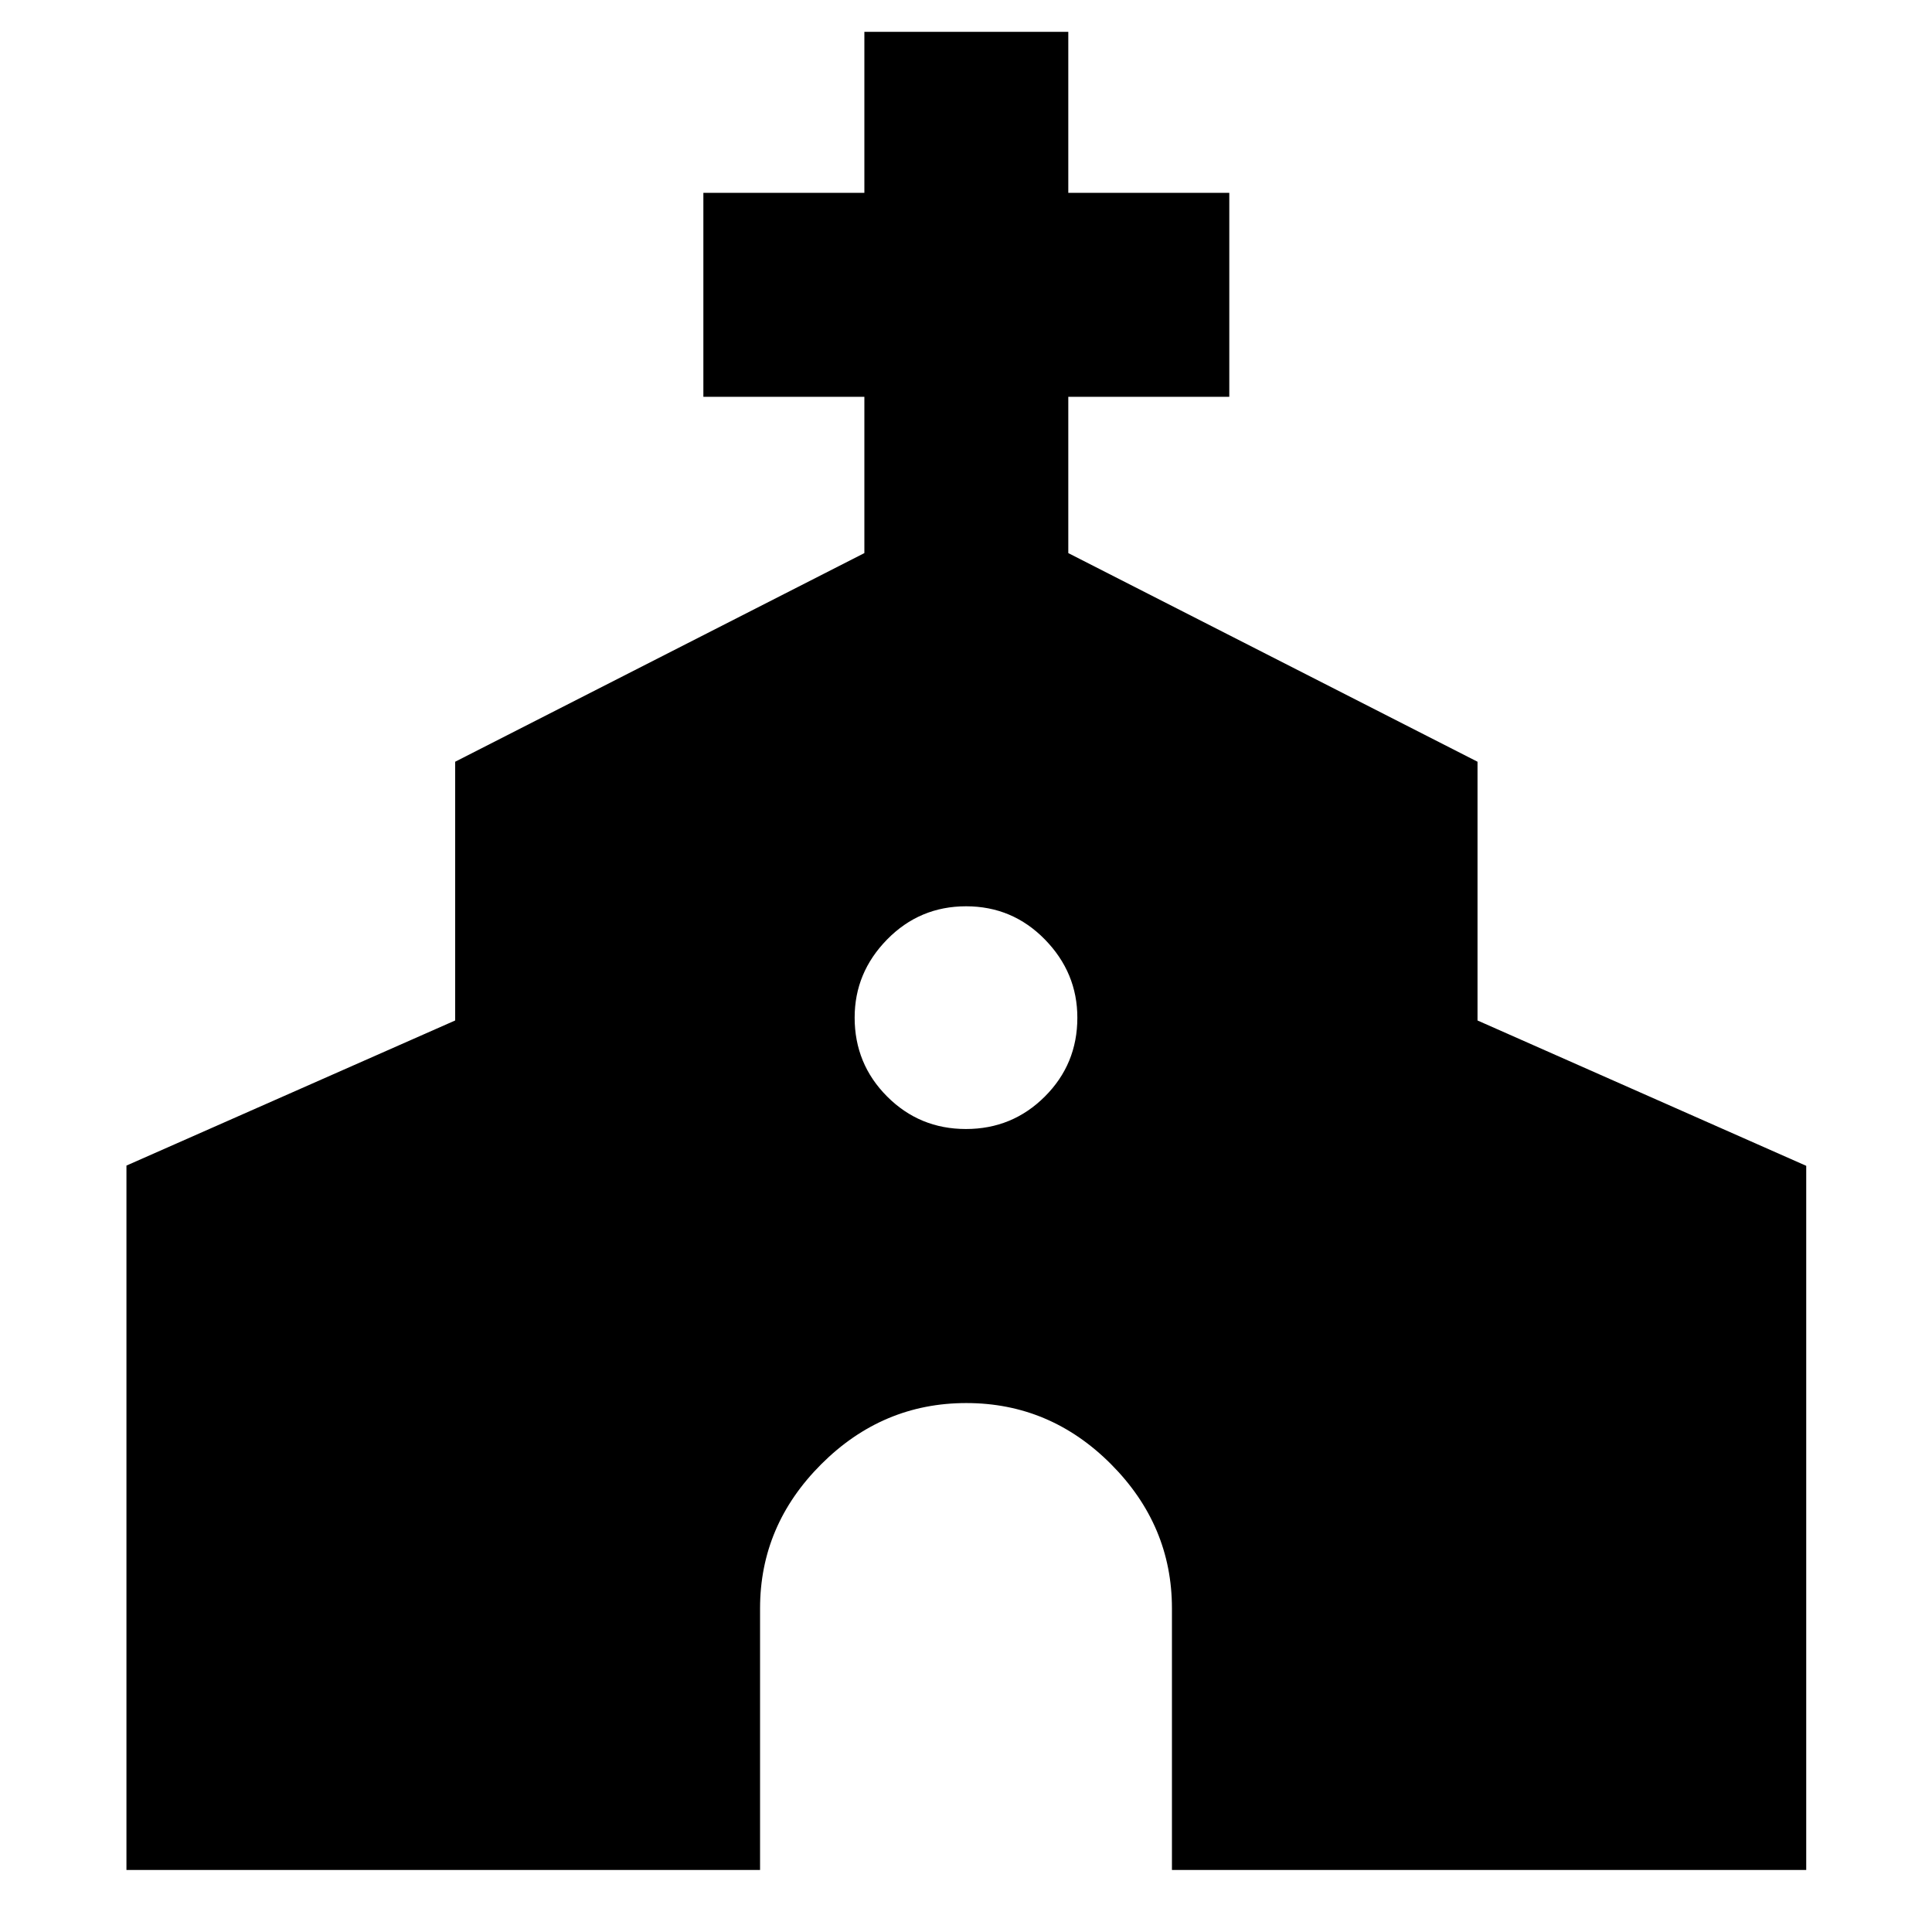 <svg xmlns="http://www.w3.org/2000/svg" height="40" viewBox="0 -960 960 960" width="40"><path d="M62.83-30.83v-350l163.34-72.1V-581.5L429.5-685.17v-77.66h-80v-101.34h80v-80h101.33v80h80v101.34h-80v77.66L734.17-581.5v128.57l163.33 72.22v349.88H582.33v-130q0-41.23-30.26-71.62-30.27-30.38-71.92-30.38-41.65 0-72.07 30.38-30.41 30.39-30.41 71.62v130H62.83ZM479.96-399q23.04 0 39.21-16.13 16.16-16.13 16.16-39.16 0-22.38-16.12-38.88-16.13-16.5-39.17-16.5-23.04 0-39.21 16.46-16.16 16.46-16.16 38.84 0 23.04 16.12 39.2Q456.92-399 479.96-399Z"/></svg>